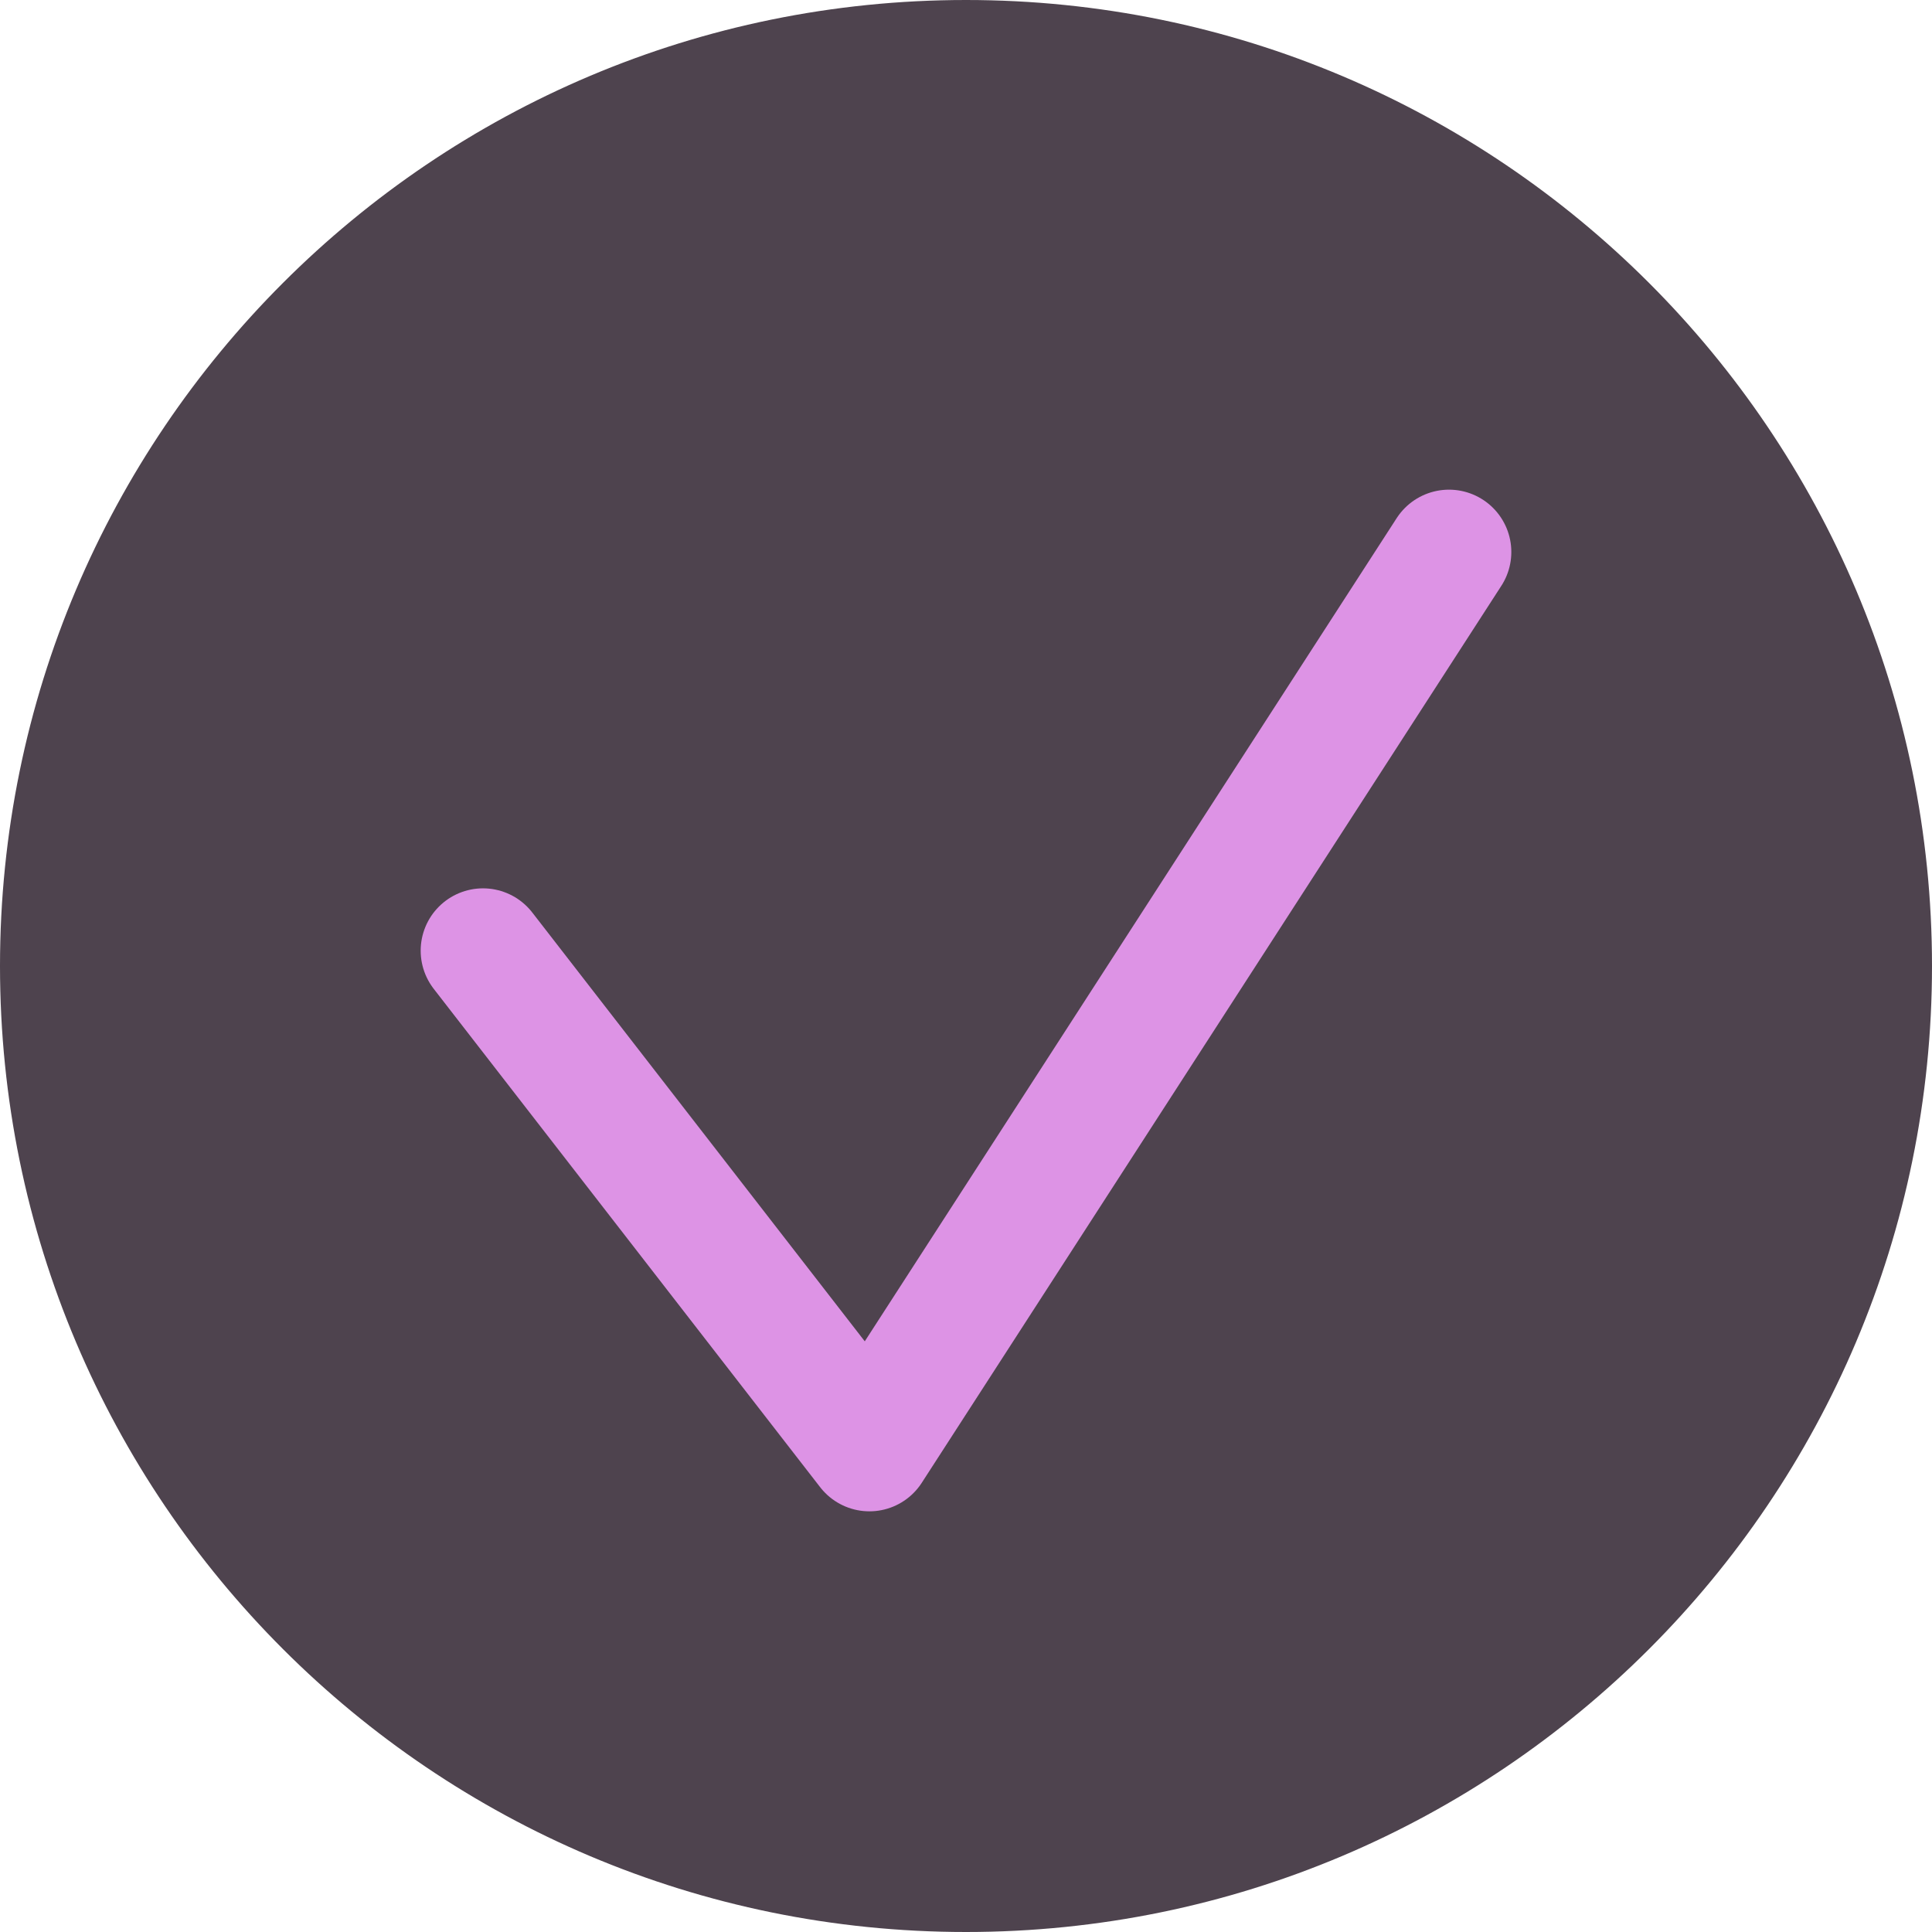 <svg width="31" height="31" viewBox="0 0 31 31" fill="none" xmlns="http://www.w3.org/2000/svg">
<path d="M30.5 15.5C30.5 23.784 23.784 30.5 15.5 30.5C7.216 30.5 0.5 23.784 0.5 15.5C0.5 7.216 7.216 0.5 15.5 0.5C23.784 0.5 30.5 7.216 30.5 15.5Z" fill="#4E434E" stroke="#4E434E"/>
<path d="M7.75 15.254L13.95 23.25L23.25 8.857" stroke="#DD93E5" stroke-width="2" stroke-linecap="round" stroke-linejoin="round"/>
</svg>
